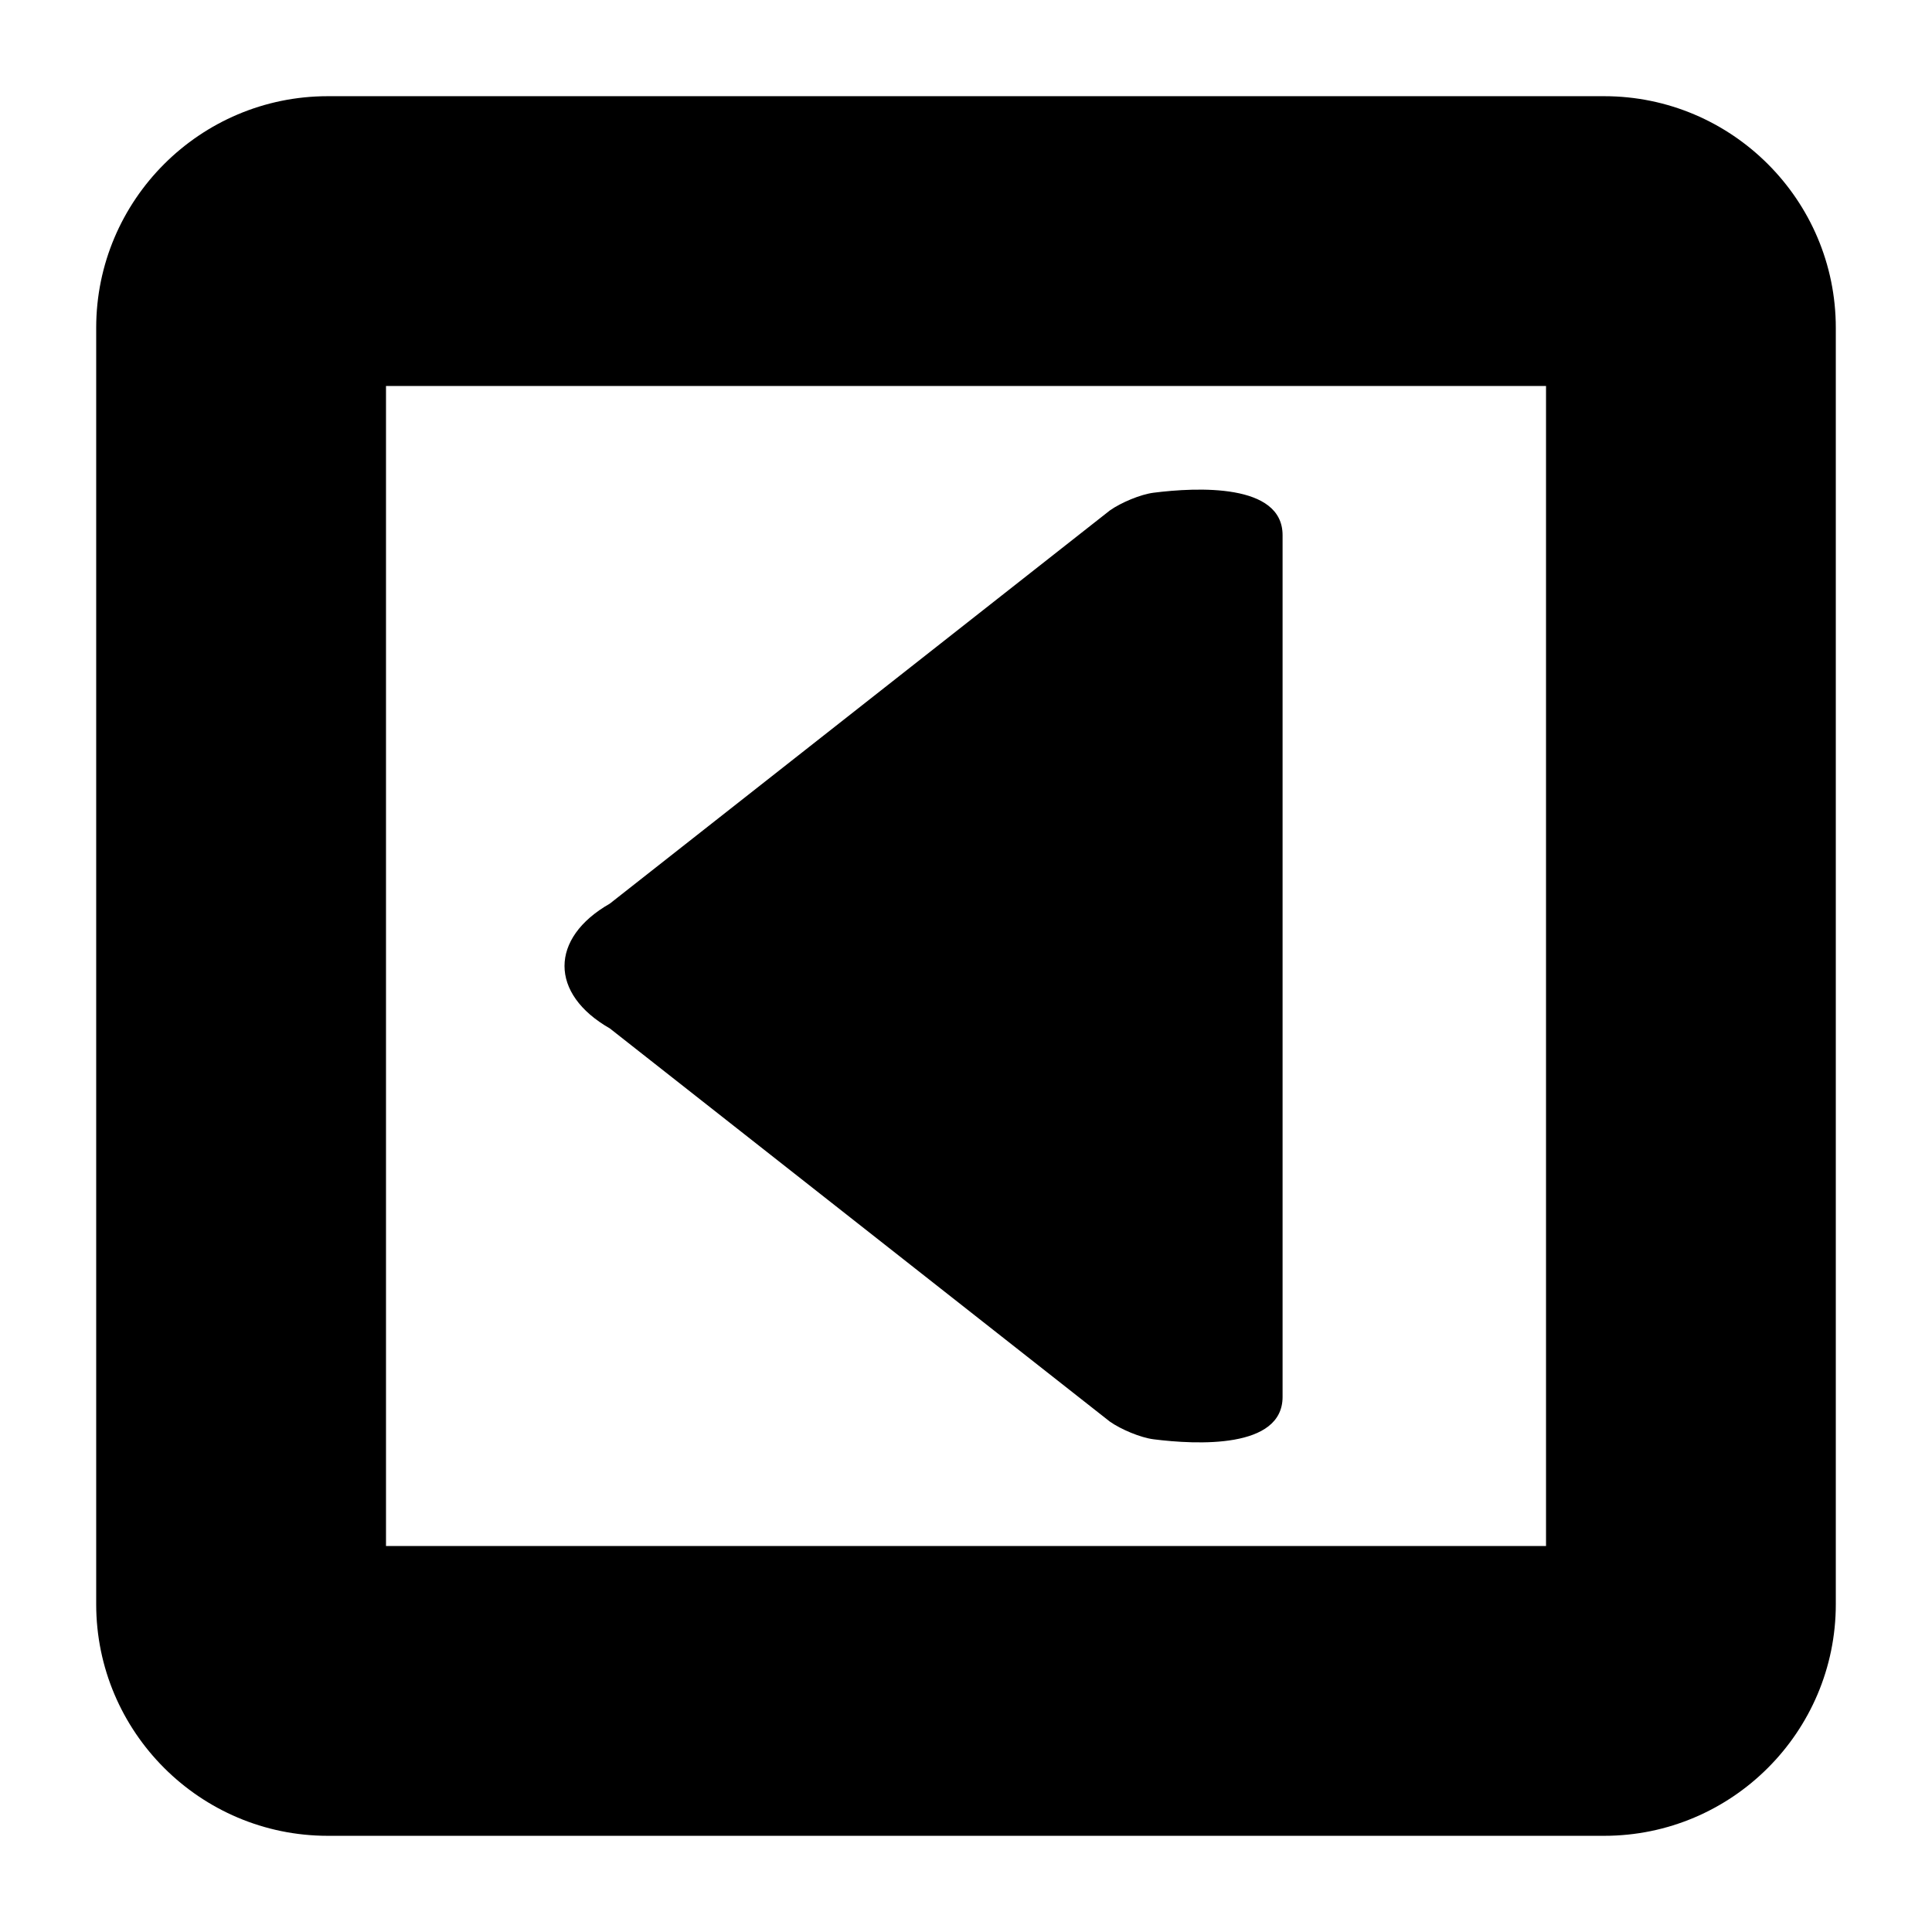 <?xml version="1.0" encoding="iso-8859-1"?>
<!-- Generator: Adobe Illustrator 17.1.0, SVG Export Plug-In . SVG Version: 6.00 Build 0)  -->
<!DOCTYPE svg PUBLIC "-//W3C//DTD SVG 1.1//EN" "http://www.w3.org/Graphics/SVG/1.1/DTD/svg11.dtd">
<svg version="1.1" id="Capa_1" xmlns="http://www.w3.org/2000/svg" xmlns:xlink="http://www.w3.org/1999/xlink" x="0px" y="0px"
	 viewBox="0 0 100 100" style="enable-background:new 0 0 100 100;" xml:space="preserve">
<g>
	<path d="M83.032,4.979H16.968c-6.611,0-11.989,5.378-11.989,11.989v66.064c0,6.611,5.378,11.989,11.989,11.989h66.064
		c6.611,0,11.989-5.378,11.989-11.989V16.968C95.021,10.356,89.643,4.979,83.032,4.979z M80.021,80.021H19.979V19.979h60.043V80.021
		z"/>
	<path d="M31.563,53.229L57.45,73.585c0.567,0.397,1.577,0.827,2.264,0.913c2.225,0.28,6.672,0.502,6.672-2.195V27.699
		c0-2.698-4.445-2.477-6.669-2.197c-0.687,0.086-1.697,0.515-2.263,0.913l-25.89,20.357C28.438,48.555,28.438,51.446,31.563,53.229z
		"/>
</g>
</svg>
